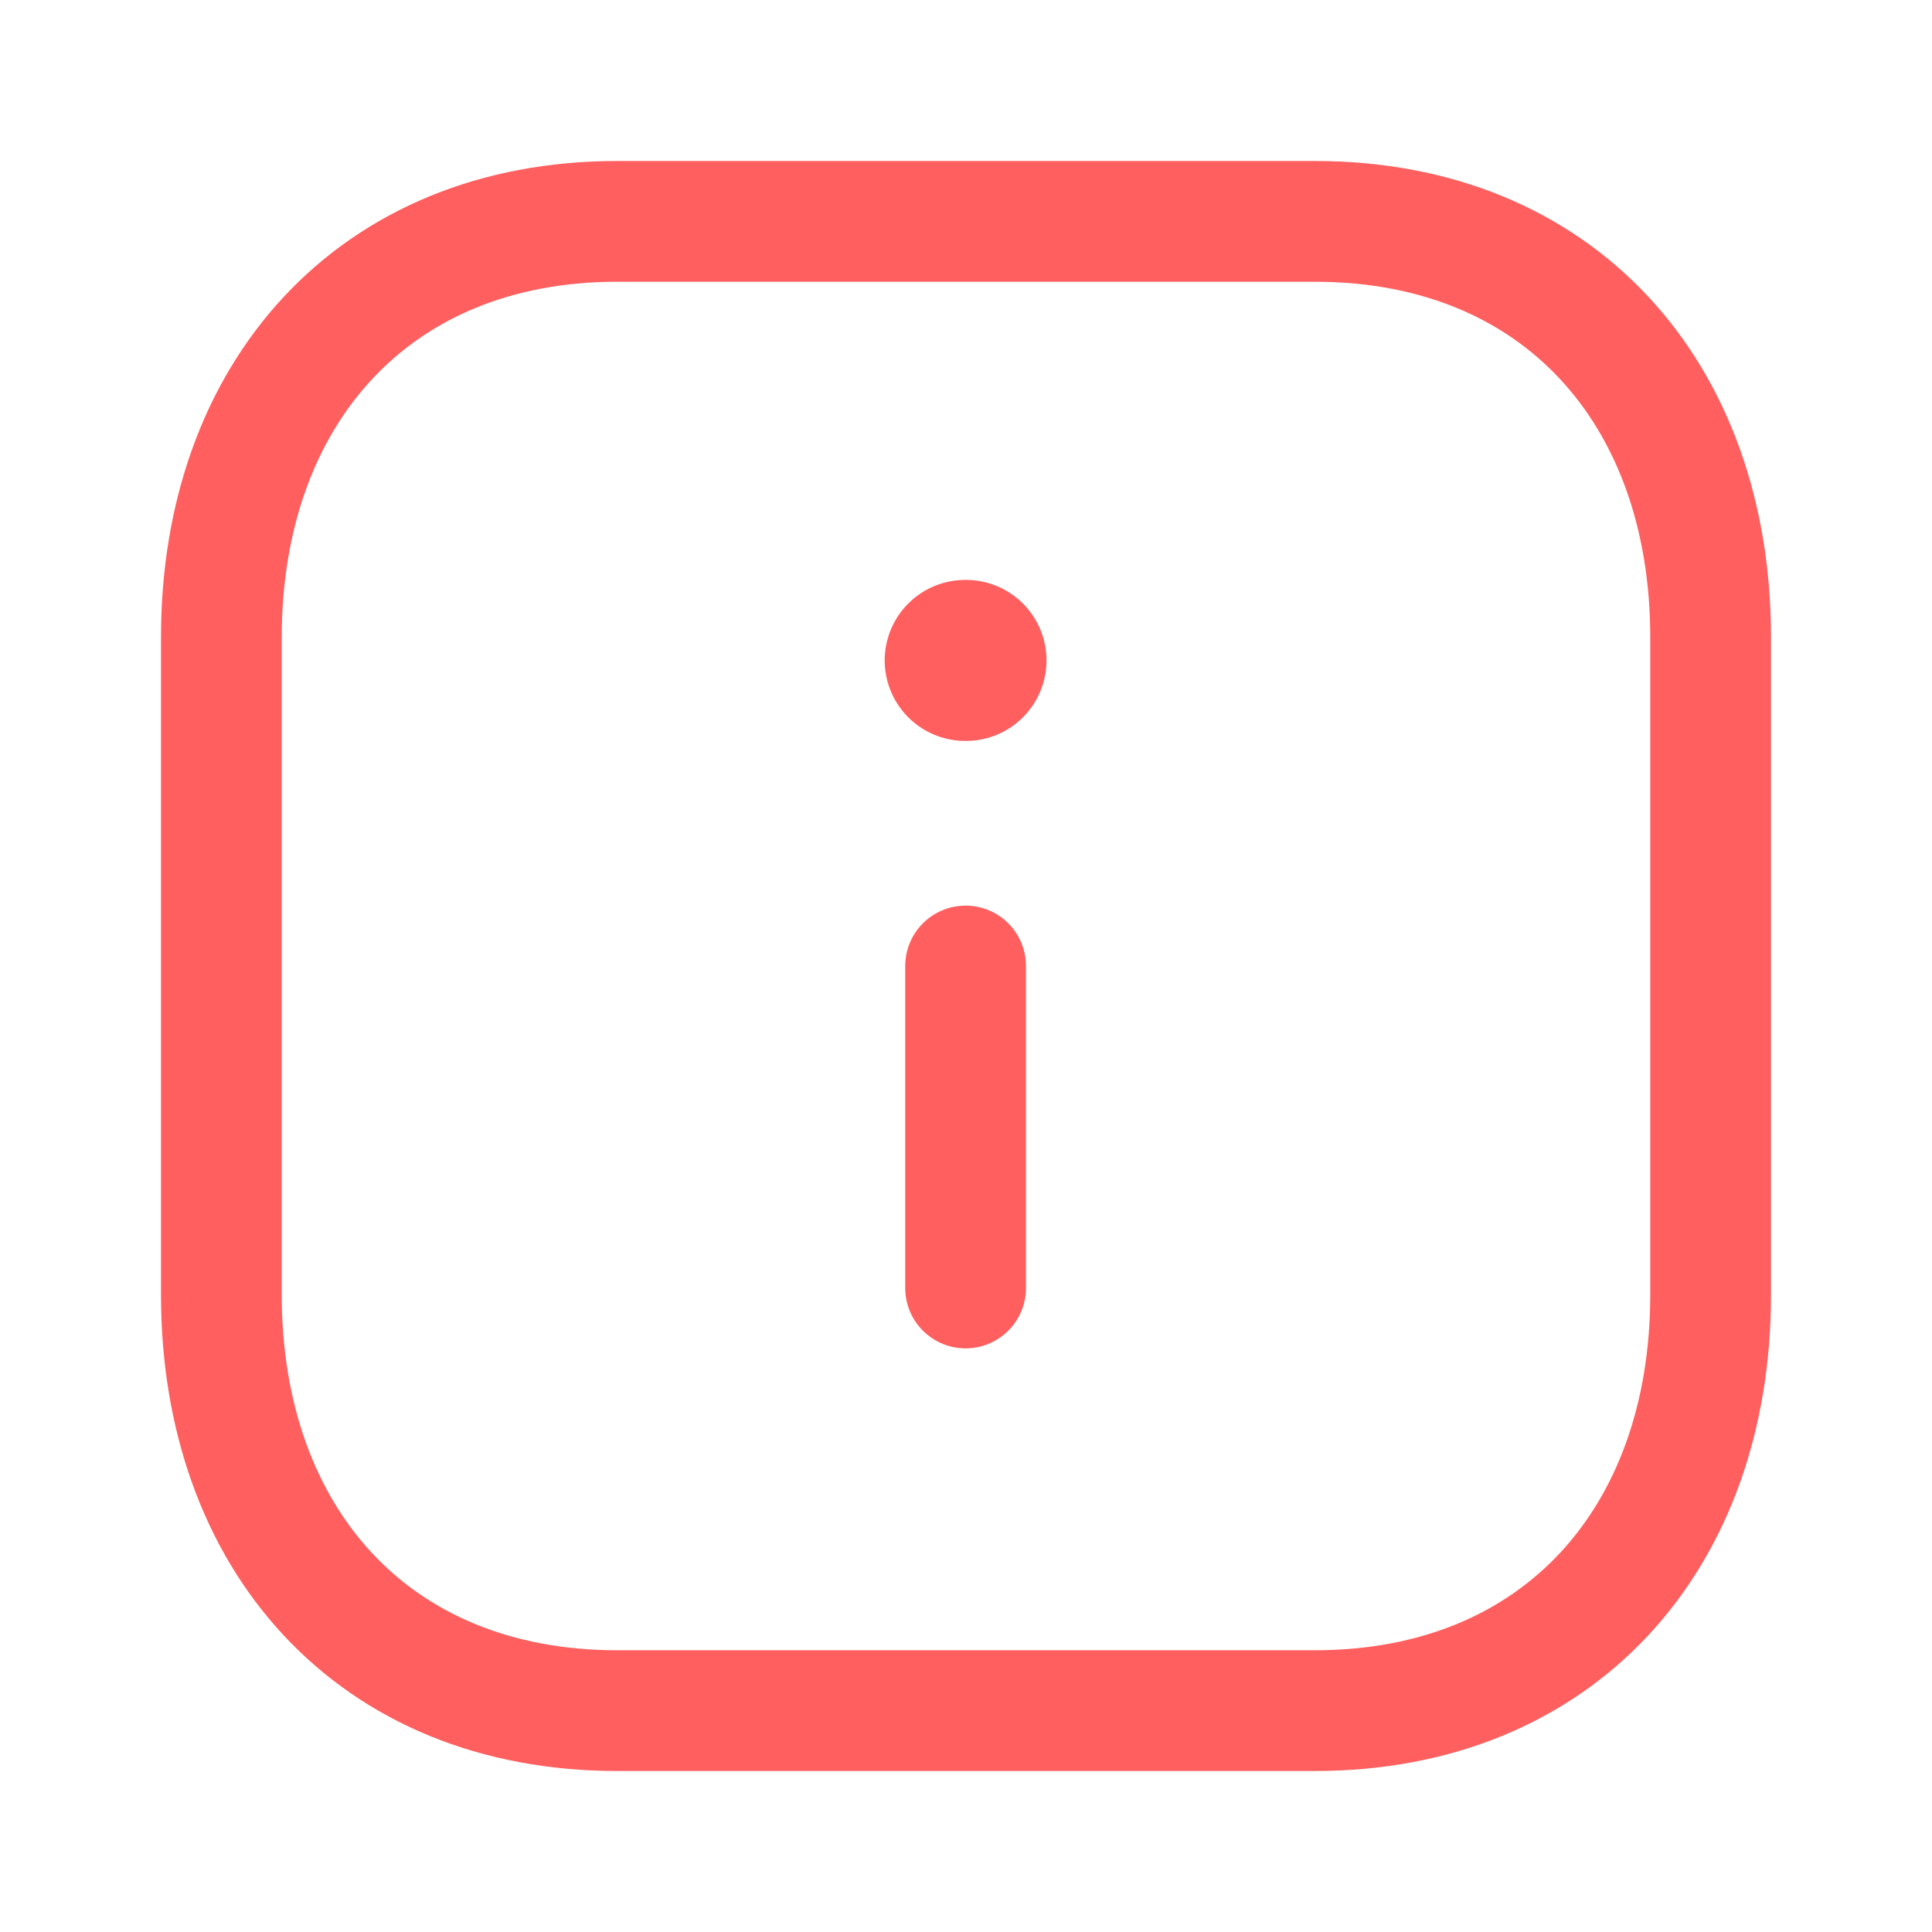 <svg width="24" height="24" viewBox="0 0 24 24" fill="none" xmlns="http://www.w3.org/2000/svg">
<g id="Info_Square">
<g id="Info Square">
<path id="Stroke 1" fill-rule="evenodd" clip-rule="evenodd" d="M16.334 2.75H7.665C4.644 2.75 2.75 4.889 2.75 7.916V16.084C2.75 19.111 4.635 21.25 7.665 21.25H16.333C19.364 21.25 21.25 19.111 21.25 16.084V7.916C21.25 4.889 19.364 2.75 16.334 2.75Z" stroke="#FF5F5F" stroke-width="1.5" stroke-linecap="round" stroke-linejoin="round"/>
<path id="Stroke 3" d="M11.995 16V12" stroke="#FF5F5F" stroke-width="1.5" stroke-linecap="round" stroke-linejoin="round"/>
<path id="Stroke 2" d="M11.99 8.204H12" stroke="#FF5F5F" stroke-width="2" stroke-linecap="round" stroke-linejoin="round"/>
</g>
</g>
</svg>
